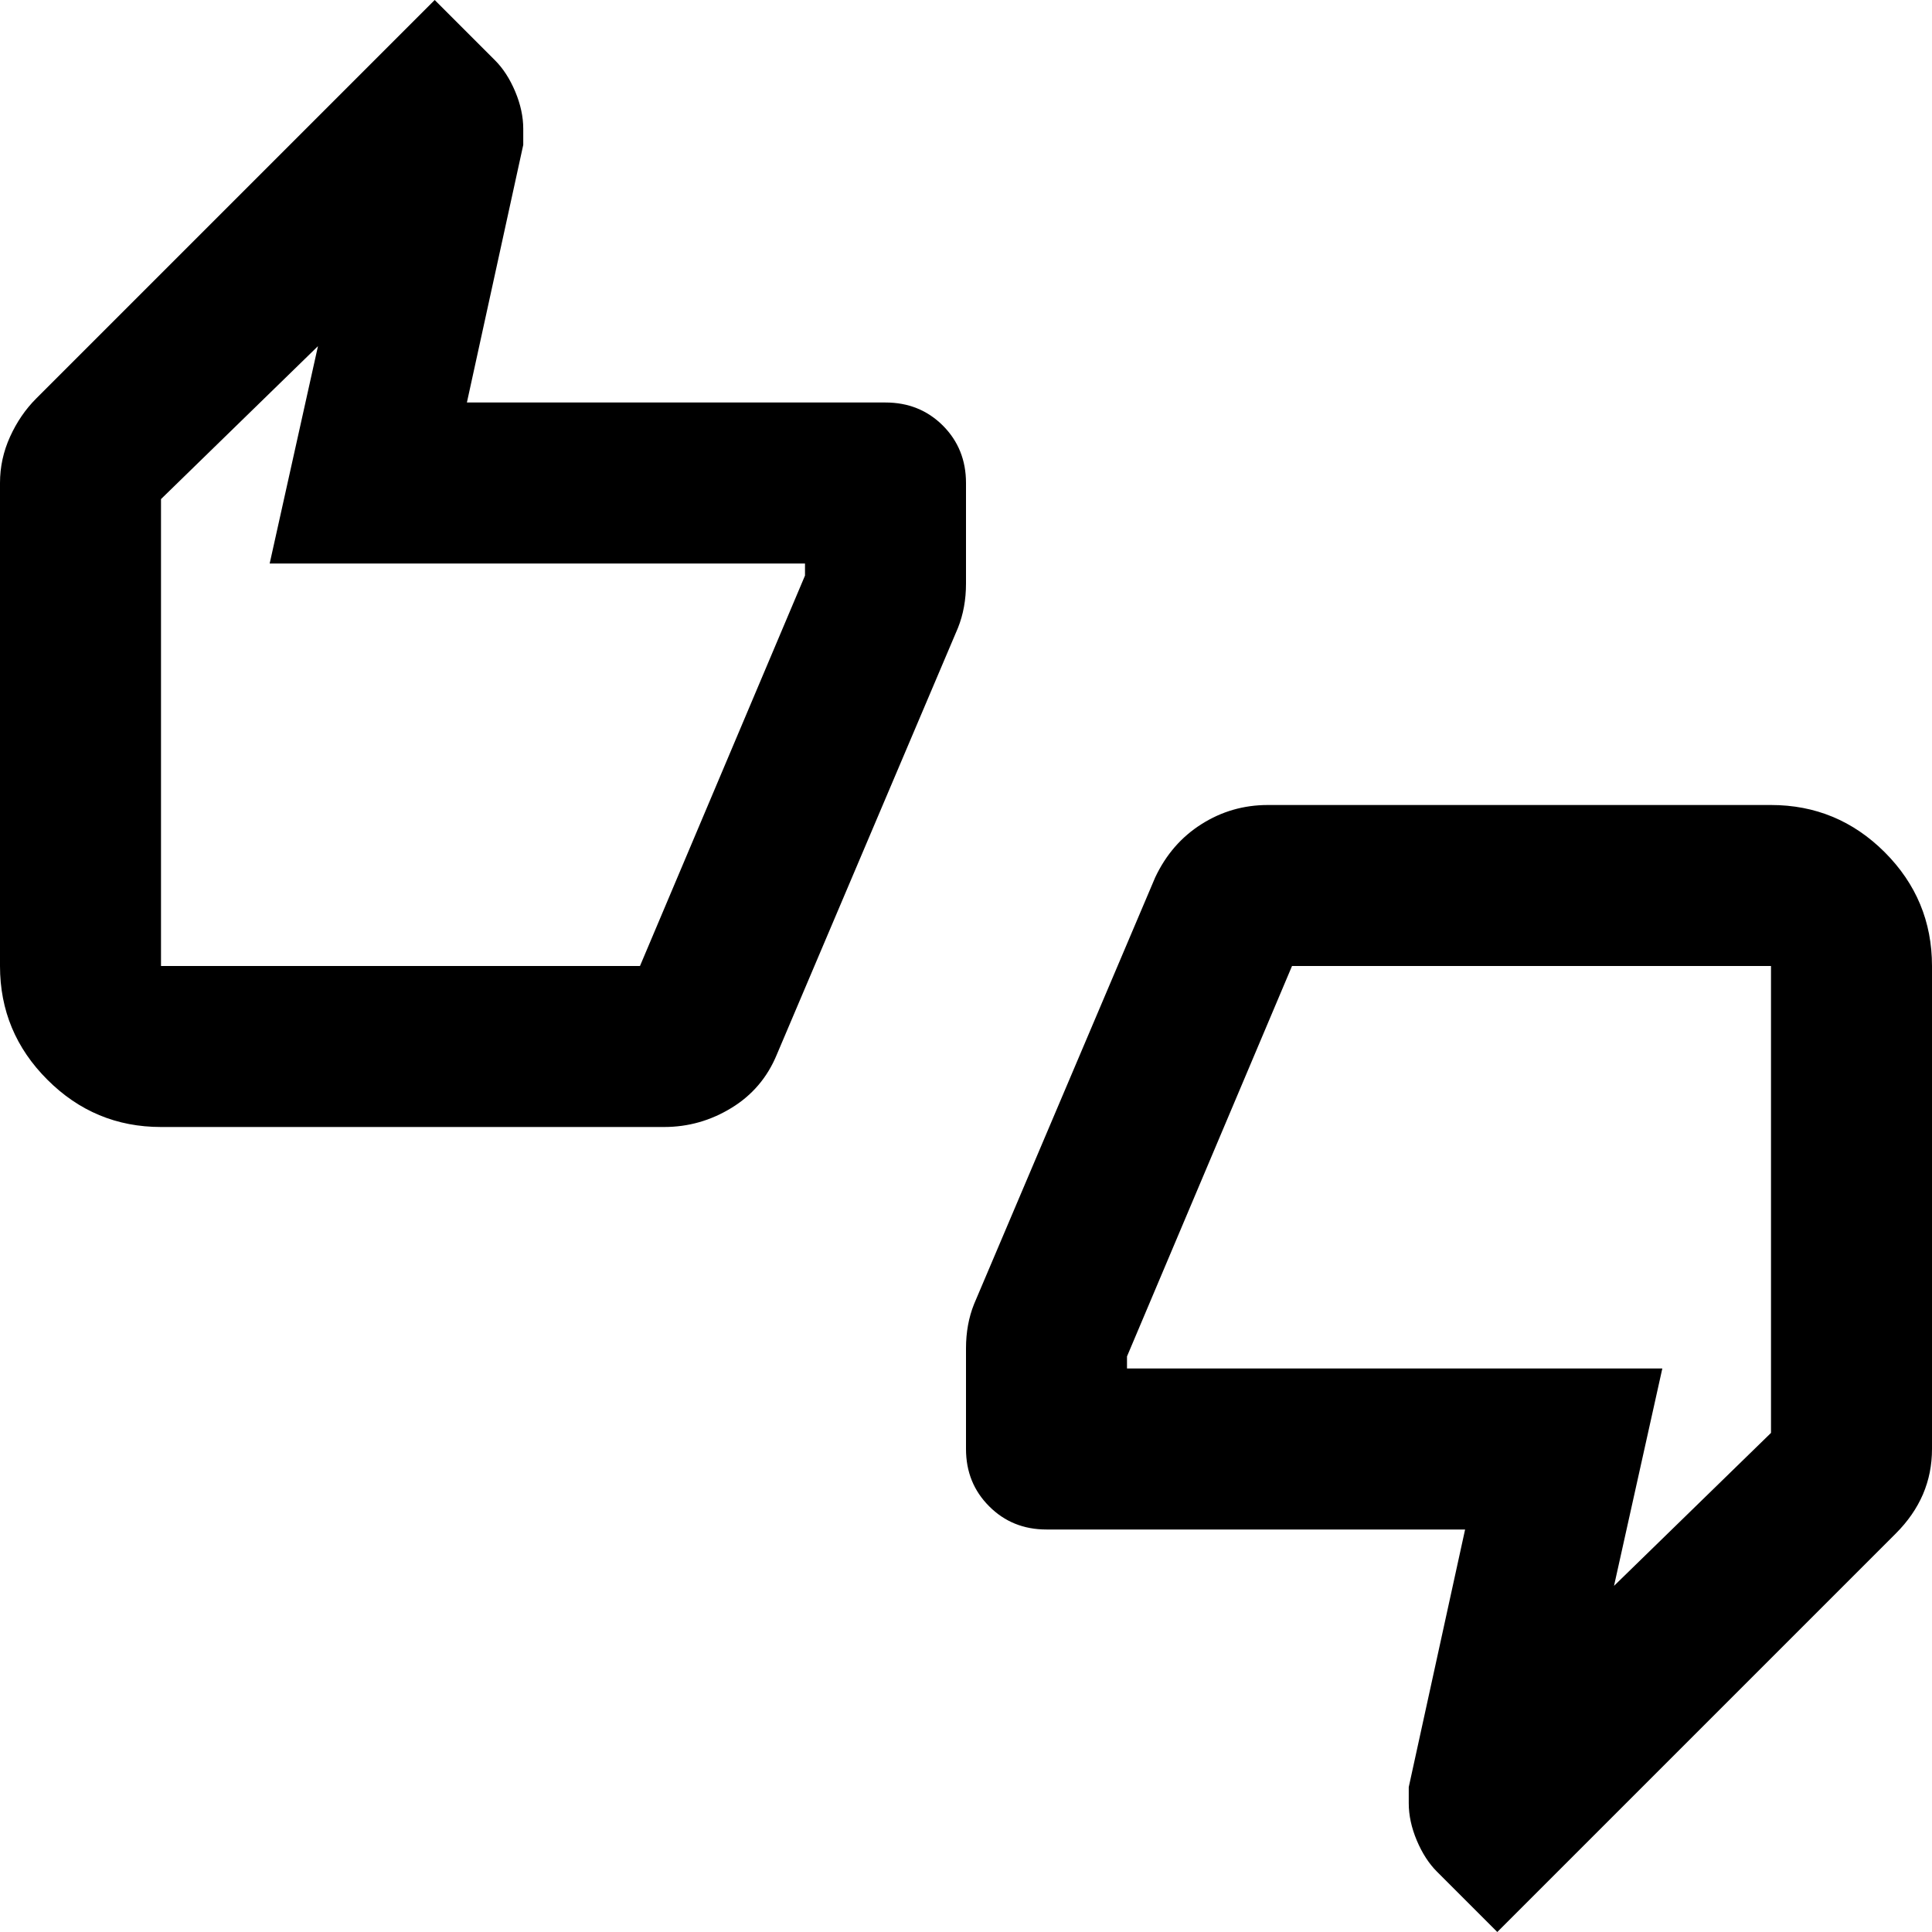 <svg xmlns="http://www.w3.org/2000/svg" viewBox="0 0 24 24"><path d="M2 14q-.825 0-1.412-.588Q0 12.825 0 12V6q0-.3.125-.575Q.25 5.15.45 4.95L5.4 0l.75.75q.15.15.25.387.1.238.1.463v.2L5.8 5H11q.425 0 .713.287Q12 5.575 12 6v1.25q0 .15-.025.287-.025.138-.075.263l-2.25 5.3q-.175.425-.562.662Q8.7 14 8.25 14Zm5.95-2L10 7.15V7H3.35l.6-2.7L2 6.2V12ZM18.6 24l-.75-.75q-.15-.15-.25-.387-.1-.238-.1-.463v-.2l.7-3.2H13q-.425 0-.712-.288Q12 18.425 12 18v-1.25q0-.15.025-.288.025-.137.075-.262l2.25-5.3q.2-.425.575-.662Q15.3 10 15.75 10H22q.825 0 1.413.587Q24 11.175 24 12v6q0 .3-.112.562-.113.263-.338.488Zm-2.55-12L14 16.85V17h6.65l-.6 2.7L22 17.8V12ZM2 12V6.2 12Zm20 0v5.8V12Z"/></svg>